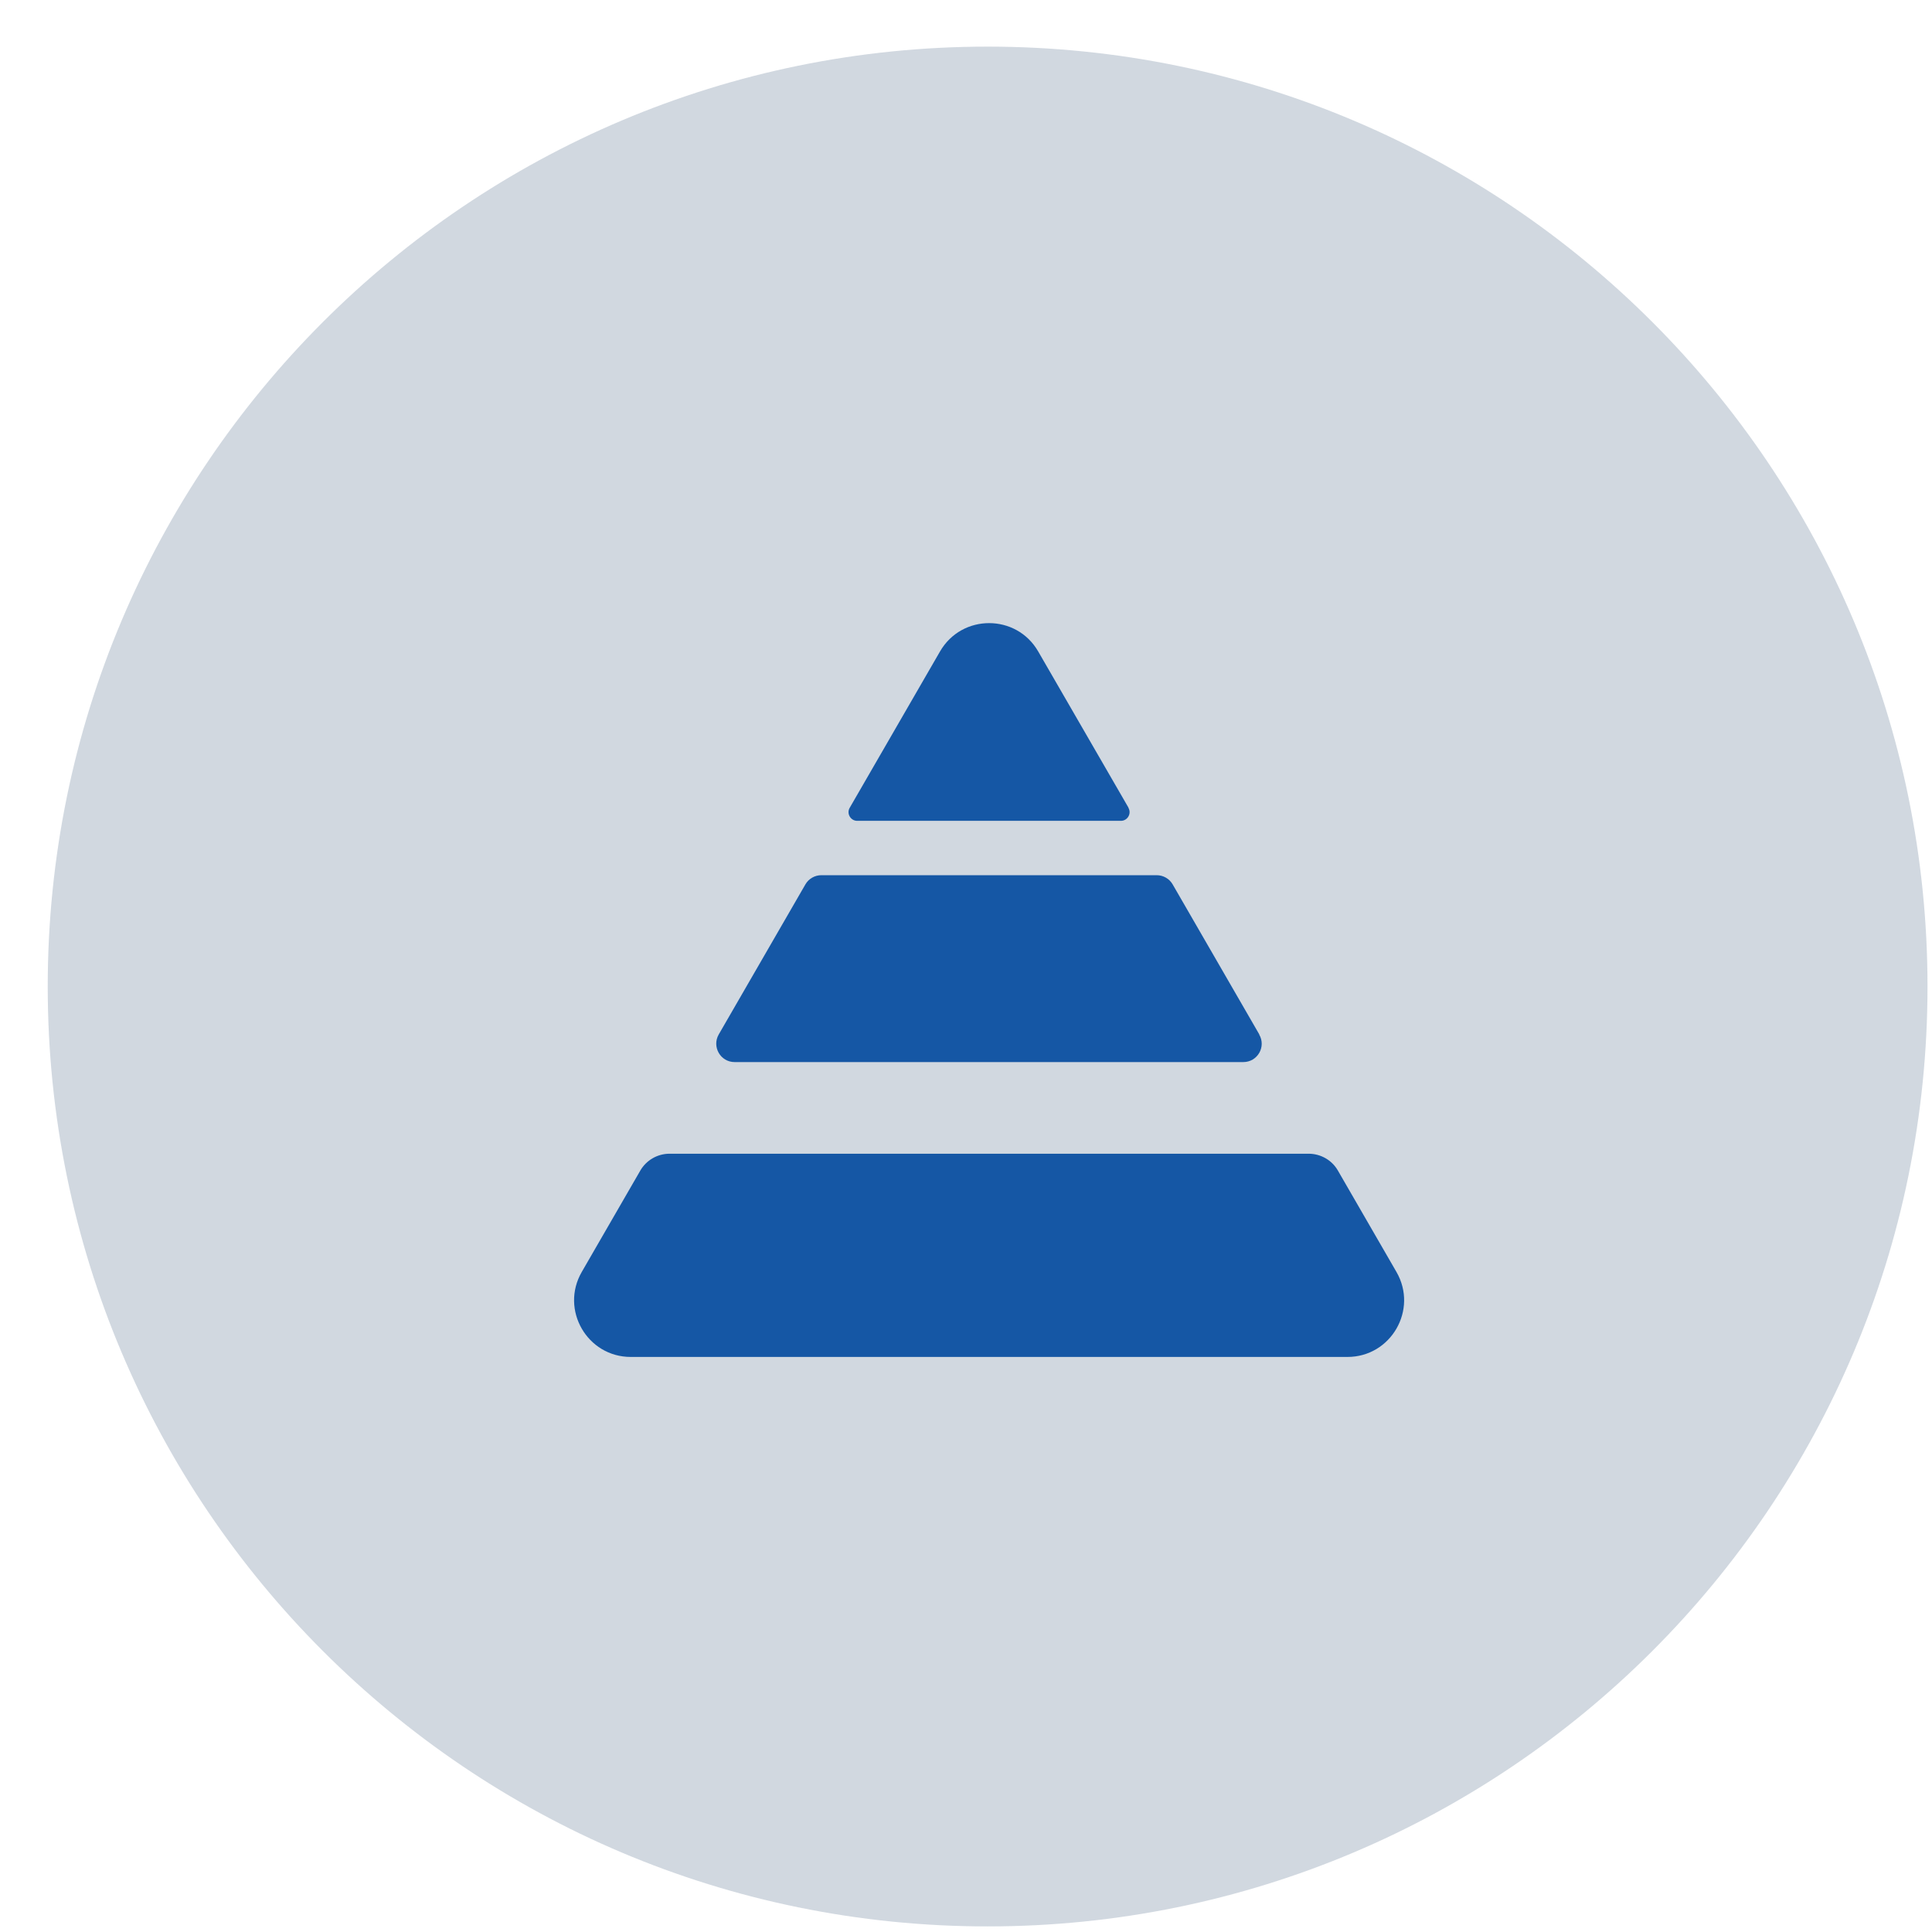 <svg xmlns="http://www.w3.org/2000/svg" width="37" height="37" viewBox="0 0 37 37" fill="none"><path d="M18.914 36.893C28.855 36.893 36.914 28.834 36.914 18.893C36.914 8.952 28.855 0.893 18.914 0.893C8.973 0.893 0.914 8.952 0.914 18.893C0.914 28.834 8.973 36.893 18.914 36.893Z" fill="#193C65" fill-opacity="0.2"></path><path d="M21.613 15.47L19.882 12.475C19.465 11.753 18.421 11.753 18.003 12.475L16.273 15.47C16.208 15.581 16.29 15.72 16.417 15.72H21.466C21.594 15.72 21.675 15.581 21.61 15.47H21.613Z" fill="#1557A5"></path><path d="M24.118 19.812L22.457 16.936C22.395 16.828 22.277 16.761 22.152 16.761H15.73C15.605 16.761 15.487 16.828 15.425 16.936L13.764 19.812C13.63 20.047 13.798 20.34 14.069 20.34H23.811C24.082 20.34 24.252 20.047 24.115 19.812H24.118Z" fill="#1557A5"></path><path d="M25.061 22.095H12.824C12.591 22.095 12.377 22.219 12.262 22.419L11.141 24.36C10.724 25.082 11.245 25.987 12.08 25.987H25.805C26.64 25.987 27.161 25.082 26.744 24.36L25.623 22.419C25.508 22.217 25.292 22.095 25.061 22.095Z" fill="#1557A5"></path></svg>